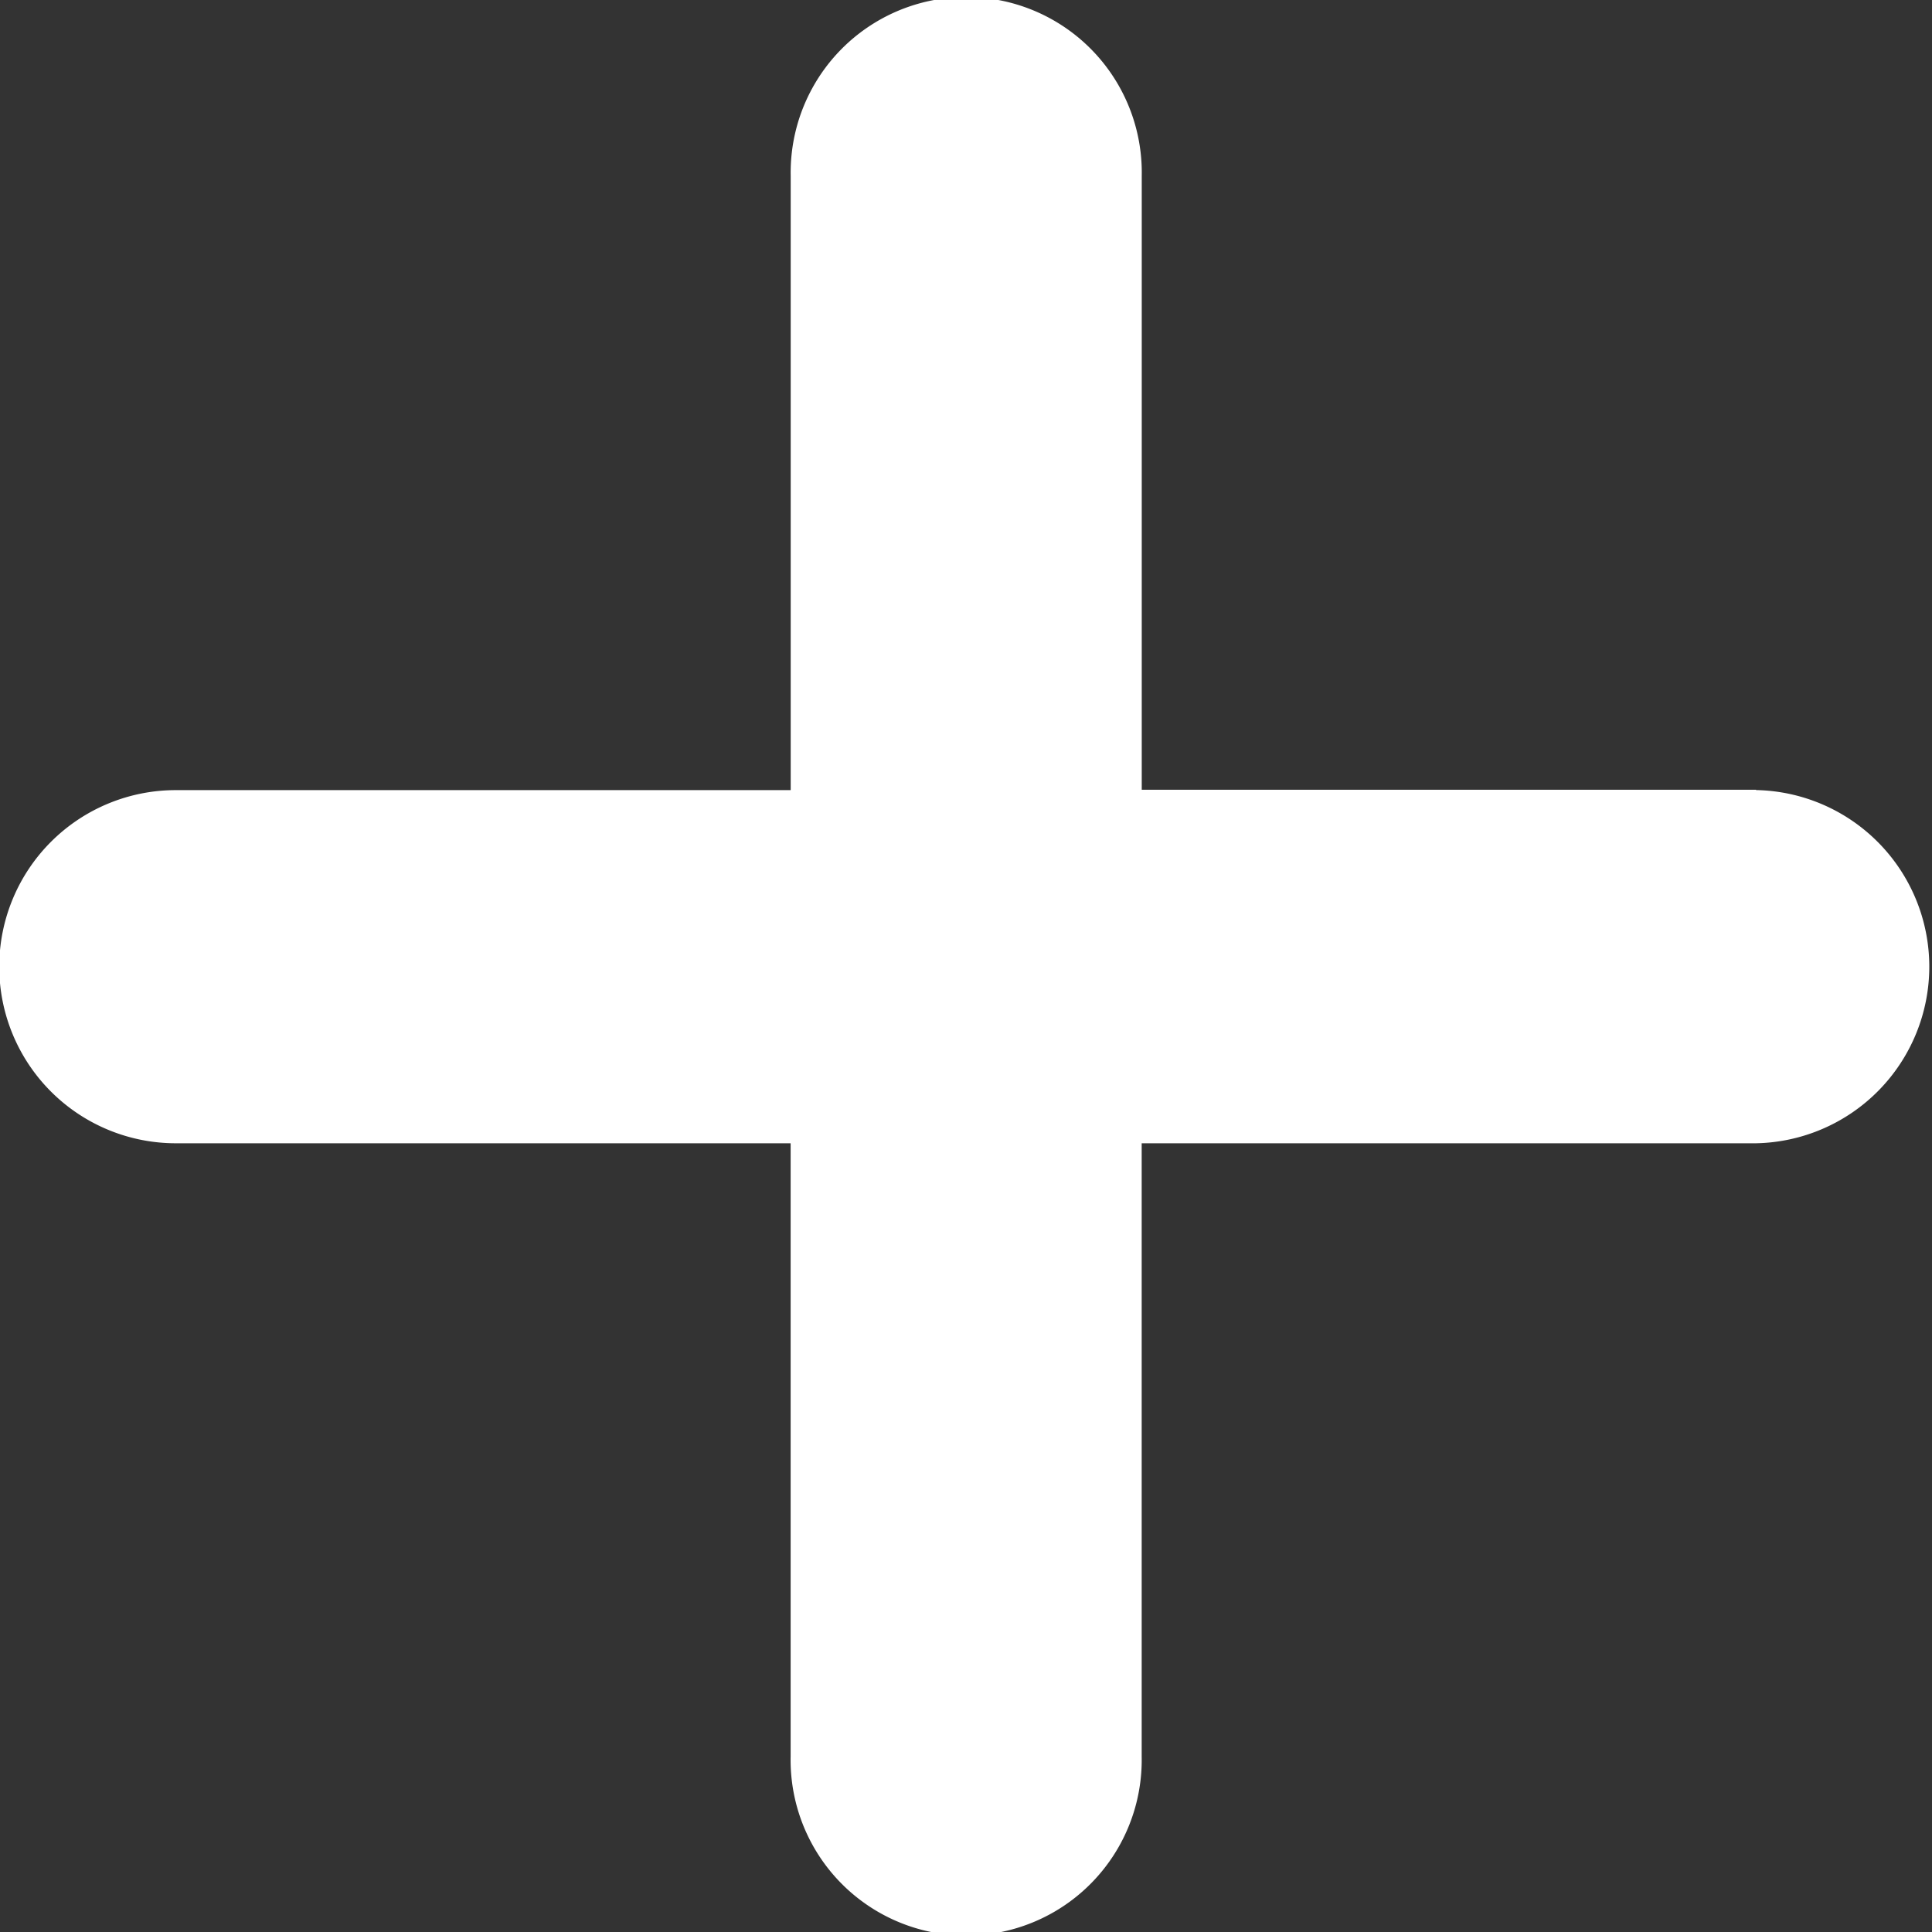 <svg xmlns="http://www.w3.org/2000/svg" width="30.418" height="30.422" viewBox="0 0 30.418 30.422">
  <rect x="0" y="0" width="30.418" height="30.422" fill="#333333" stroke="none"/>
  <path id="Path_45581" data-name="Path 45581" d="M27.652,12.434H17.98V2.77a2.764,2.764,0,1,0-5.527,0v9.67H2.776A2.778,2.778,0,0,0,2.768,18h9.684v9.657a2.764,2.764,0,1,0,5.527,0V18h9.672a2.781,2.781,0,0,0,0-5.561Z" transform="translate(-0.004)" fill="#fff"/>
</svg>
